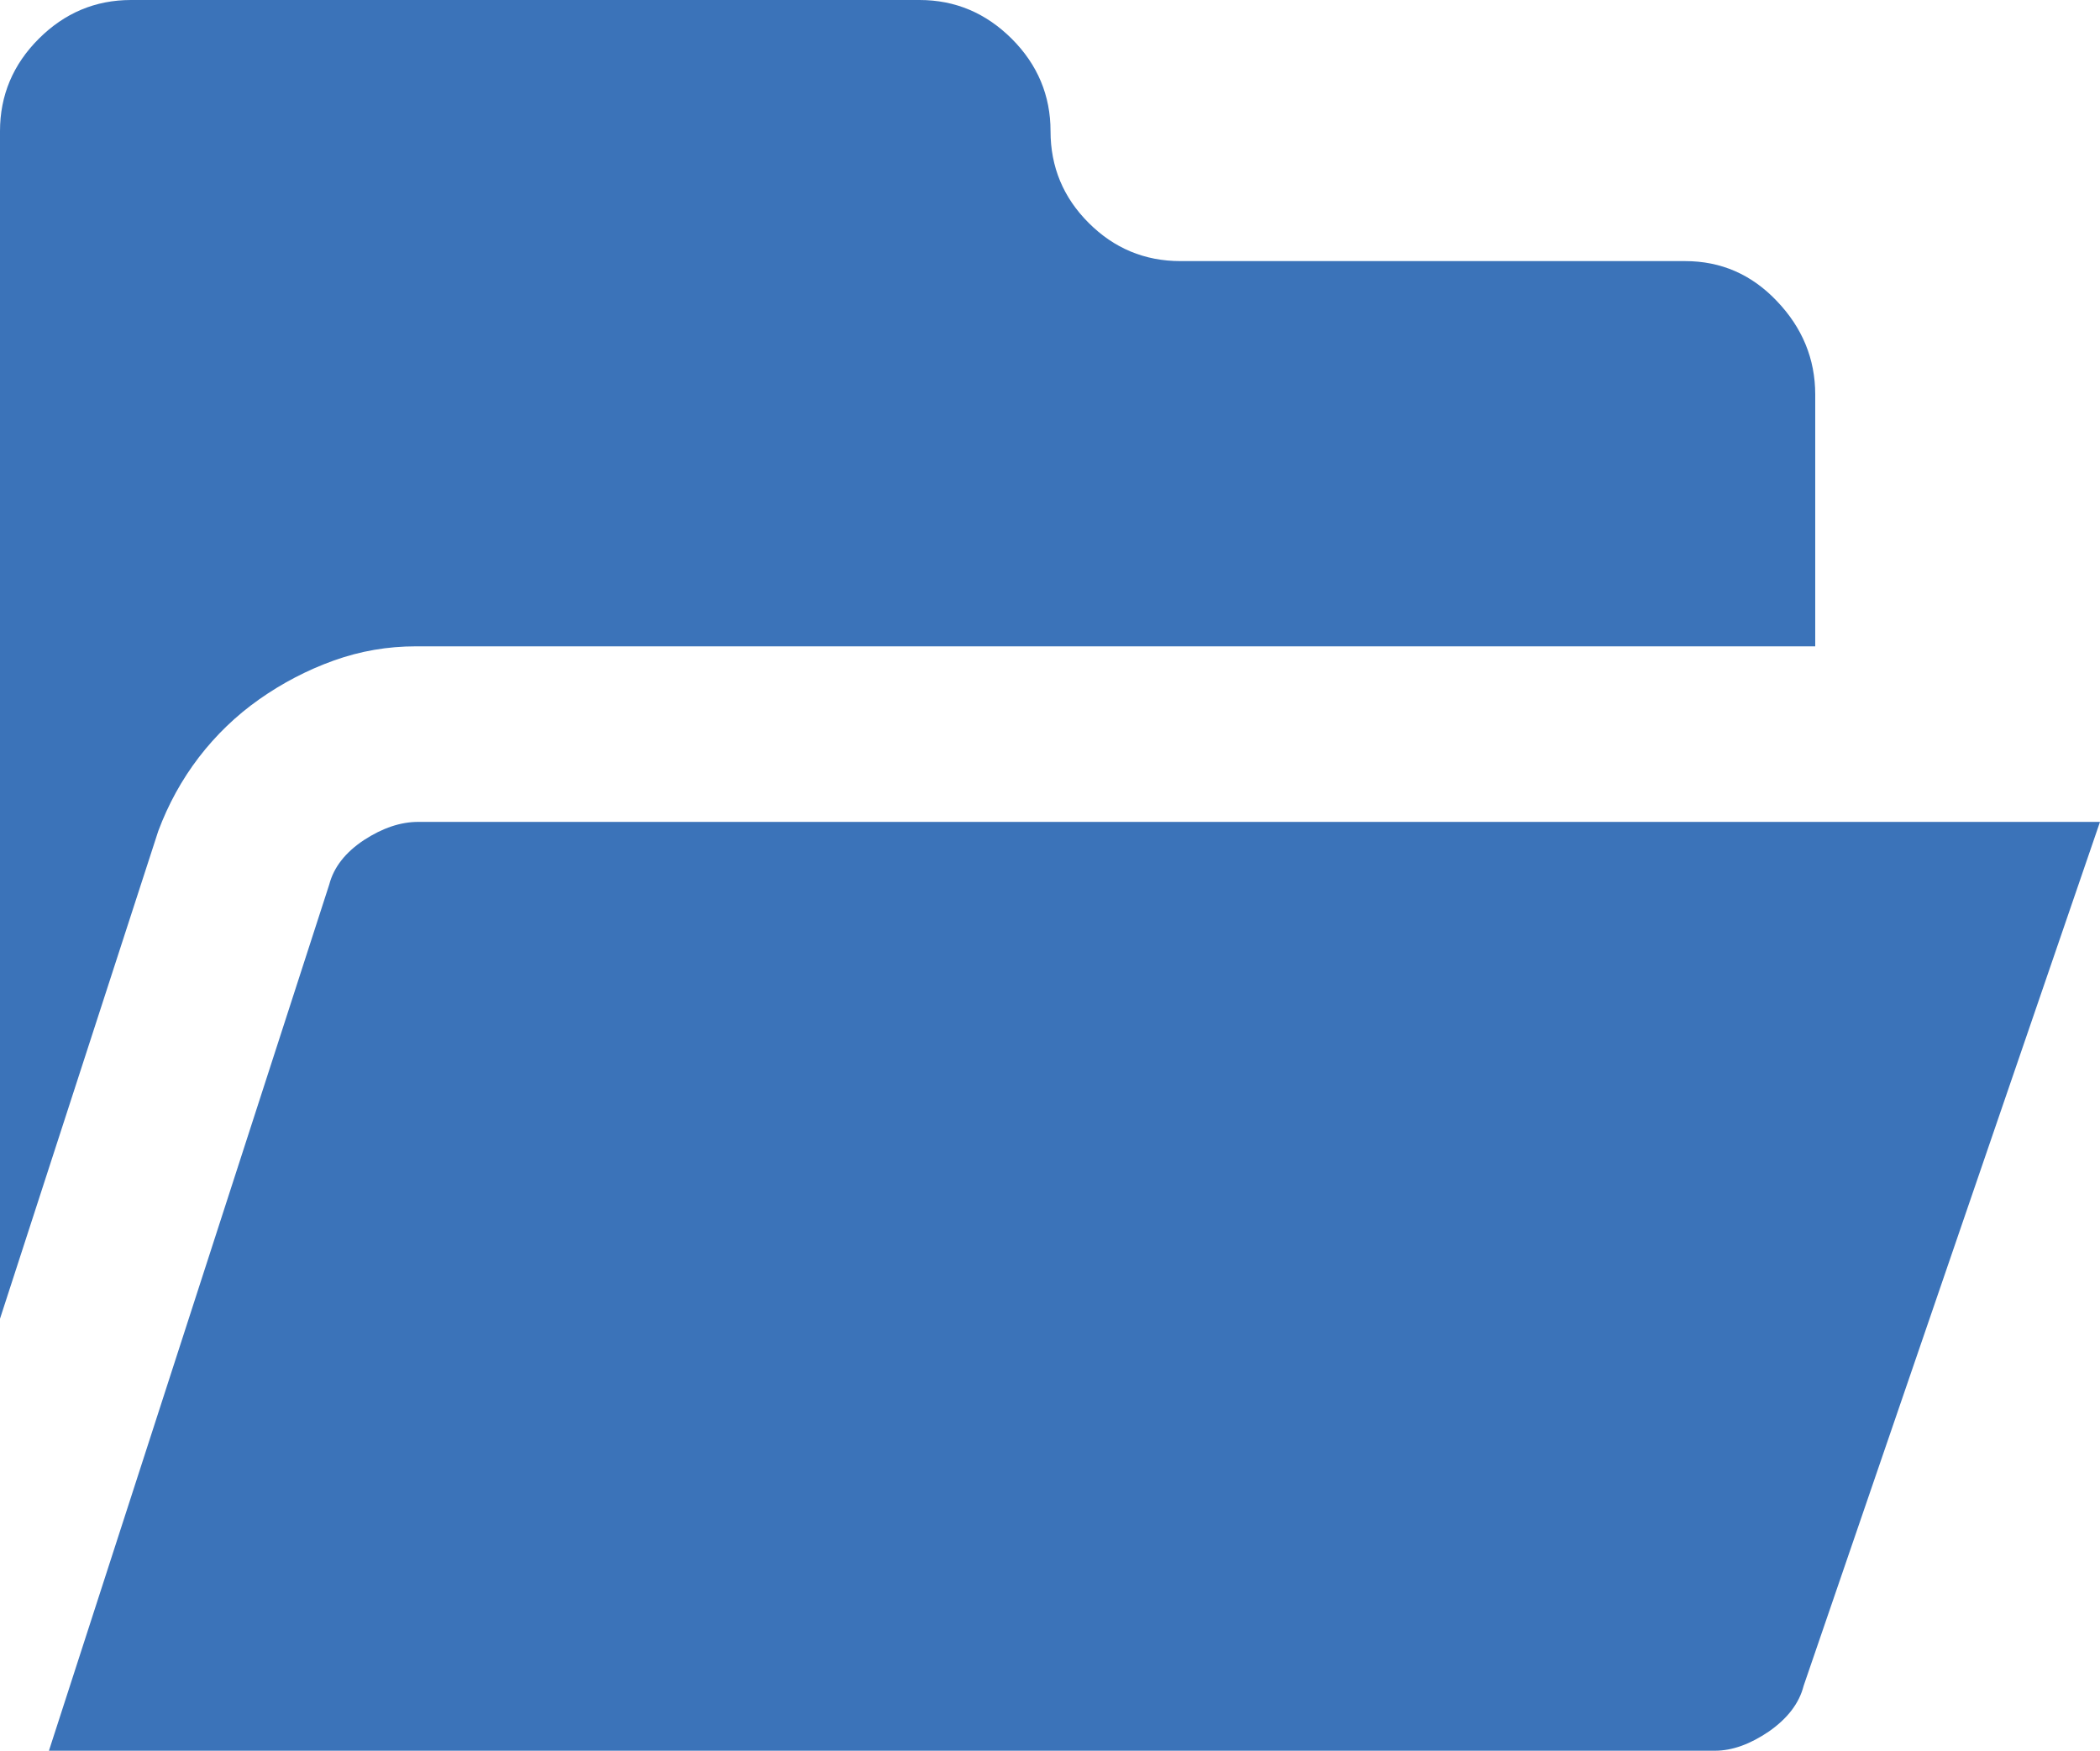 <svg xmlns="http://www.w3.org/2000/svg" width="88.229" height="73.535" viewBox="0 0 88.229 73.535" enable-background="new 0 0 88.229 73.535"><path d="M17.471 27.148c-1.182 0-2.328 .195-3.447 .596-1.117 .4-2.162 .947-3.135 1.631-.971 .684-1.82 1.504-2.539 2.441-.717 .938-1.283 1.973-1.699 3.086l-6.651 20.489v-49.883c0-1.494 .542-2.793 1.626-3.877s2.378-1.631 3.878-1.631h33.129c1.5 0 2.789 .547 3.877 1.631 1.084 1.084 1.627 2.383 1.627 3.877 0 1.504 .537 2.793 1.605 3.857 1.064 1.064 2.35 1.602 3.854 1.602h21.201c1.504 0 2.793 .557 3.857 1.68 1.064 1.113 1.611 2.422 1.611 3.926v10.576h-58.794v-.001zm70.758 7.373l-12.452 36.29c-.186 .732-.674 1.367-1.455 1.914-.791 .537-1.543 .811-2.275 .811h-69.991l11.778-36.387c.189-.723 .678-1.348 1.459-1.865 .781-.508 1.539-.762 2.275-.762h70.661z" fill="#3b73b9"/></svg>
